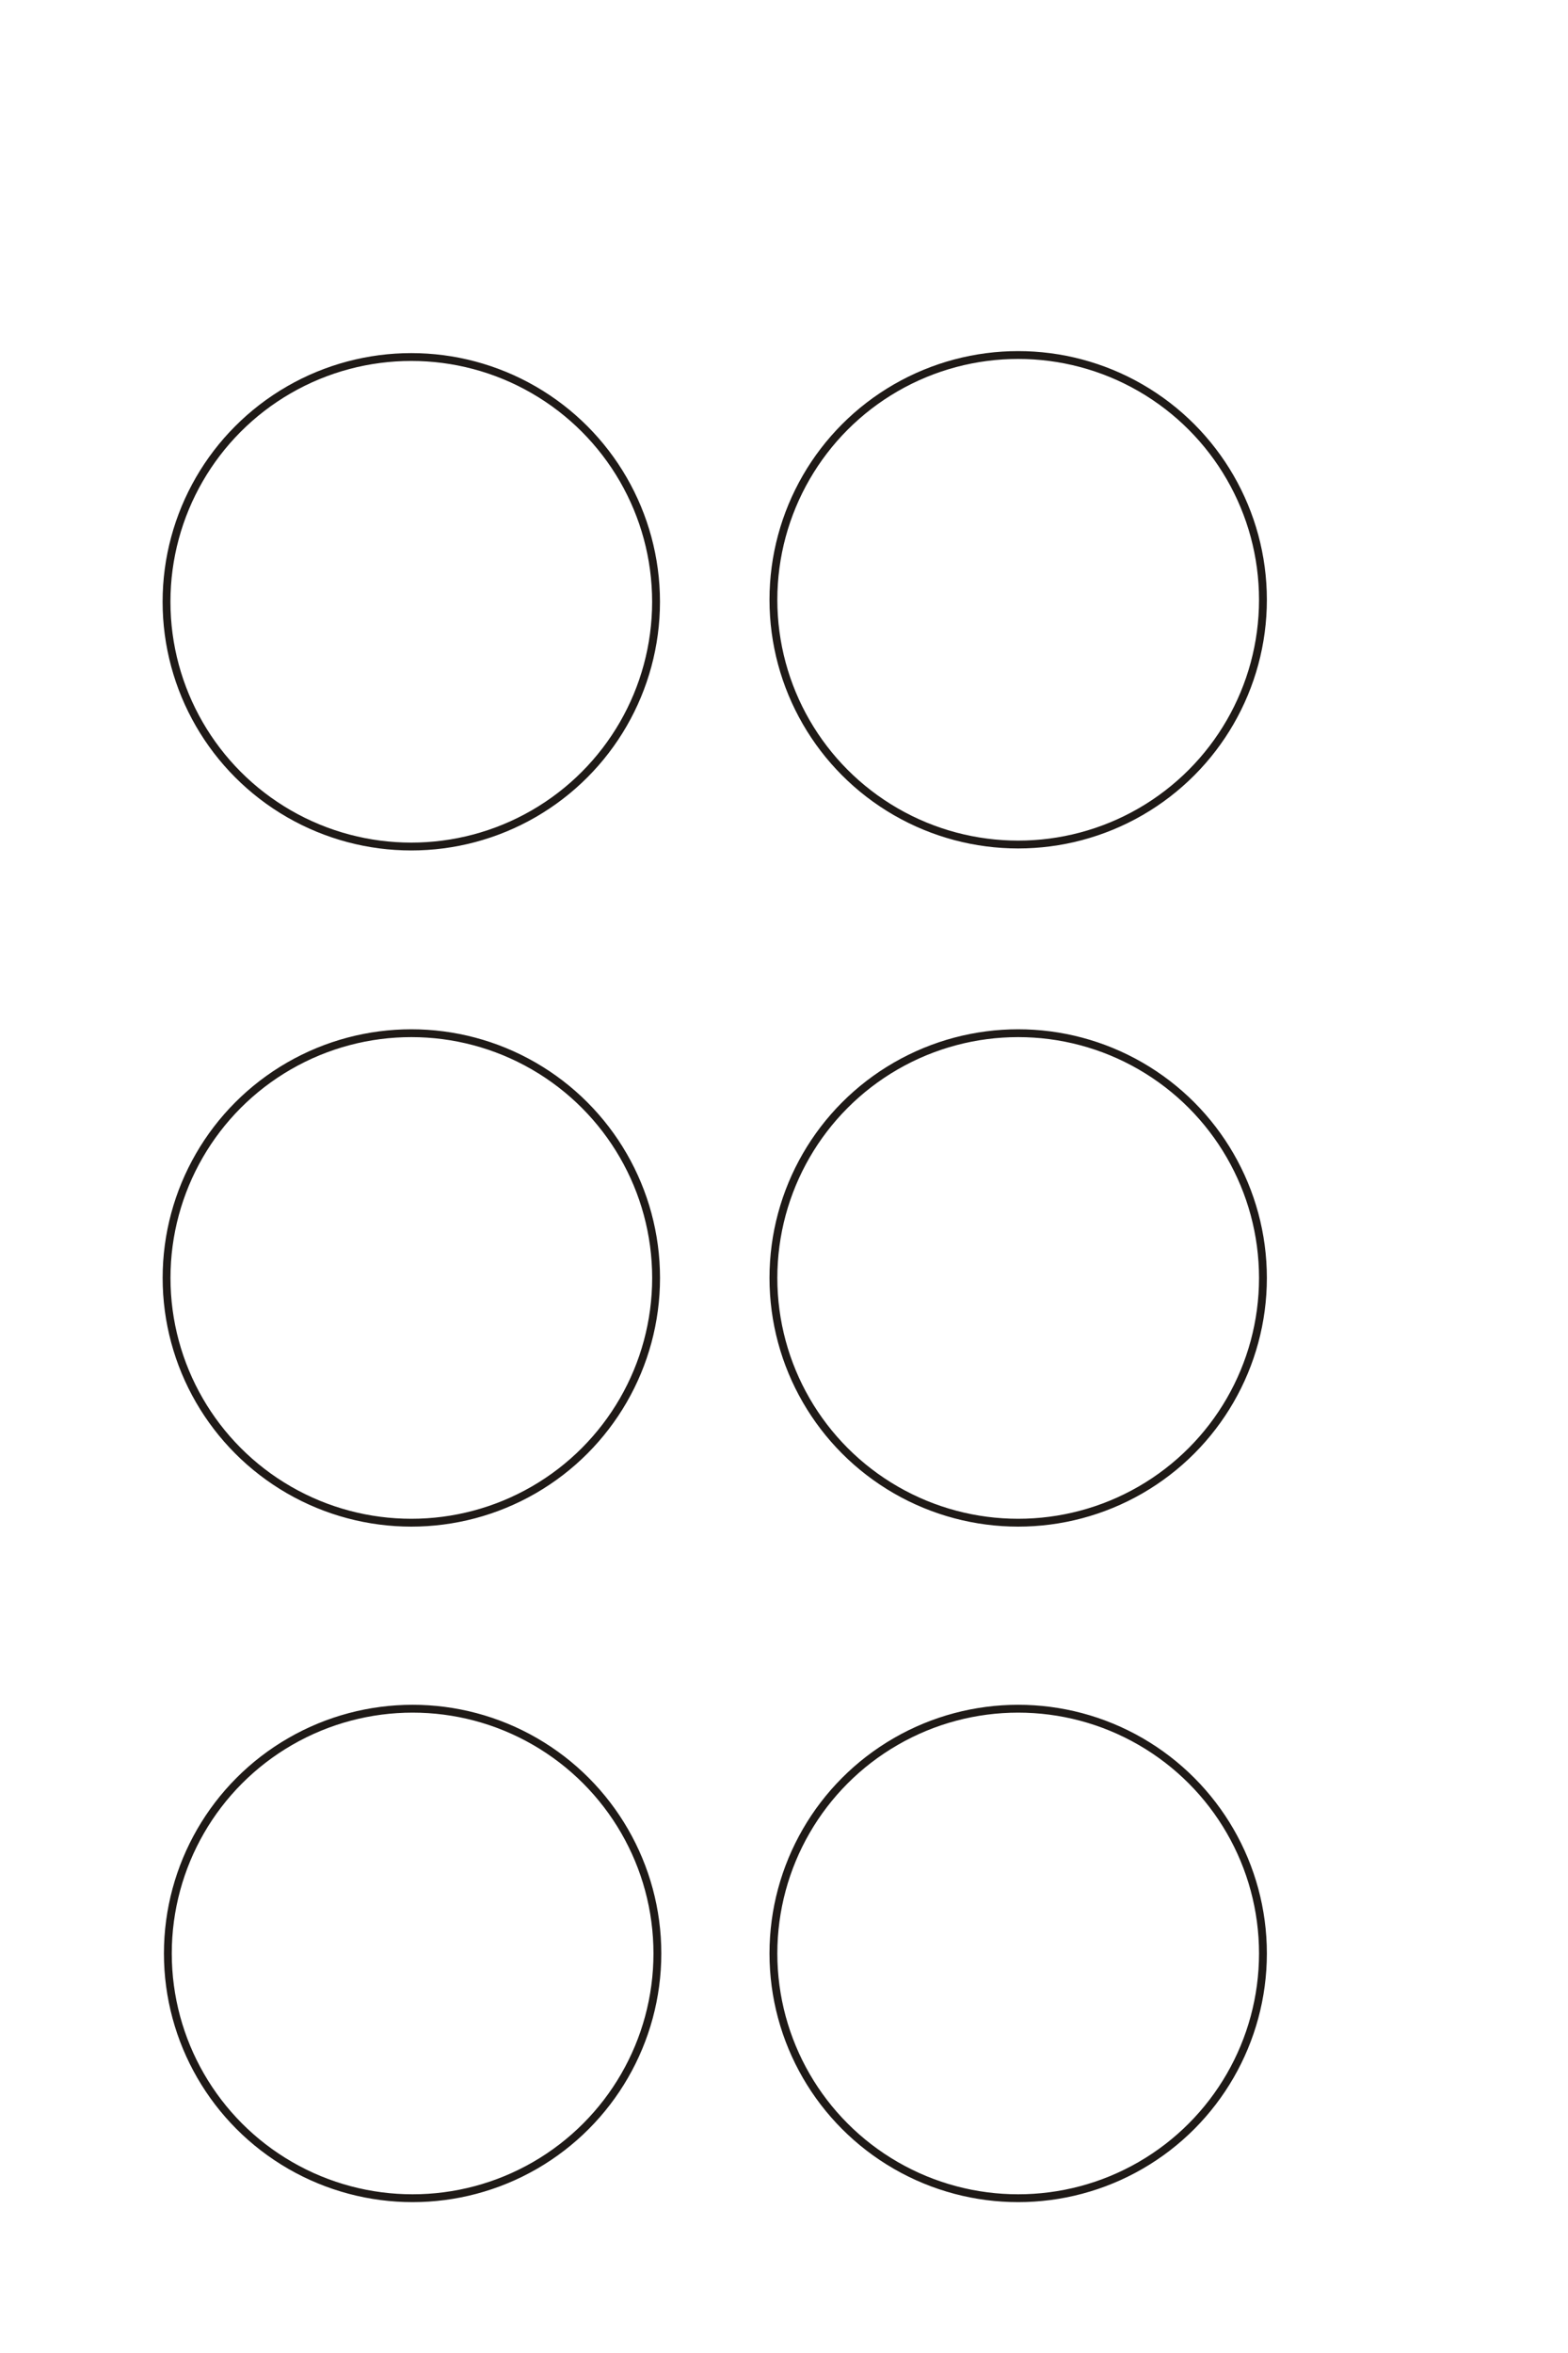 <?xml version="1.0" encoding="UTF-8"?>
<!DOCTYPE svg PUBLIC "-//W3C//DTD SVG 1.1//EN" "http://www.w3.org/Graphics/SVG/1.1/DTD/svg11.dtd">
<!-- Creator: CorelDRAW -->
<svg xmlns="http://www.w3.org/2000/svg" xml:space="preserve" width="40mm" height="60mm" style="shape-rendering:geometricPrecision; text-rendering:geometricPrecision; image-rendering:optimizeQuality; fill-rule:evenodd; clip-rule:evenodd"
viewBox="0 0 40 60"
 xmlns:xlink="http://www.w3.org/1999/xlink">
 <defs>
  <style type="text/css">
   <![CDATA[
    .str0 {stroke:#1F1A17;stroke-width:0.2}
    .fil0 {fill:none}
   ]]>
  </style>
 </defs>
 <g id="图层_x0020_4">
  <ellipse class="fil0 str0" cx="10.526" cy="49.812" rx="6.244" ry="6.241"/>
  <ellipse class="fil0 str0" cx="25.974" cy="49.812" rx="6.244" ry="6.241"/>
  <ellipse class="fil0 str0" cx="25.974" cy="32.587" rx="6.244" ry="6.241"/>
  <ellipse class="fil0 str0" cx="10.493" cy="32.587" rx="6.244" ry="6.241"/>
  <ellipse class="fil0 str0" cx="25.974" cy="15.294" rx="6.244" ry="6.241"/>
  <ellipse class="fil0 str0" cx="10.492" cy="15.345" rx="6.244" ry="6.241"/>
 </g>
</svg>
